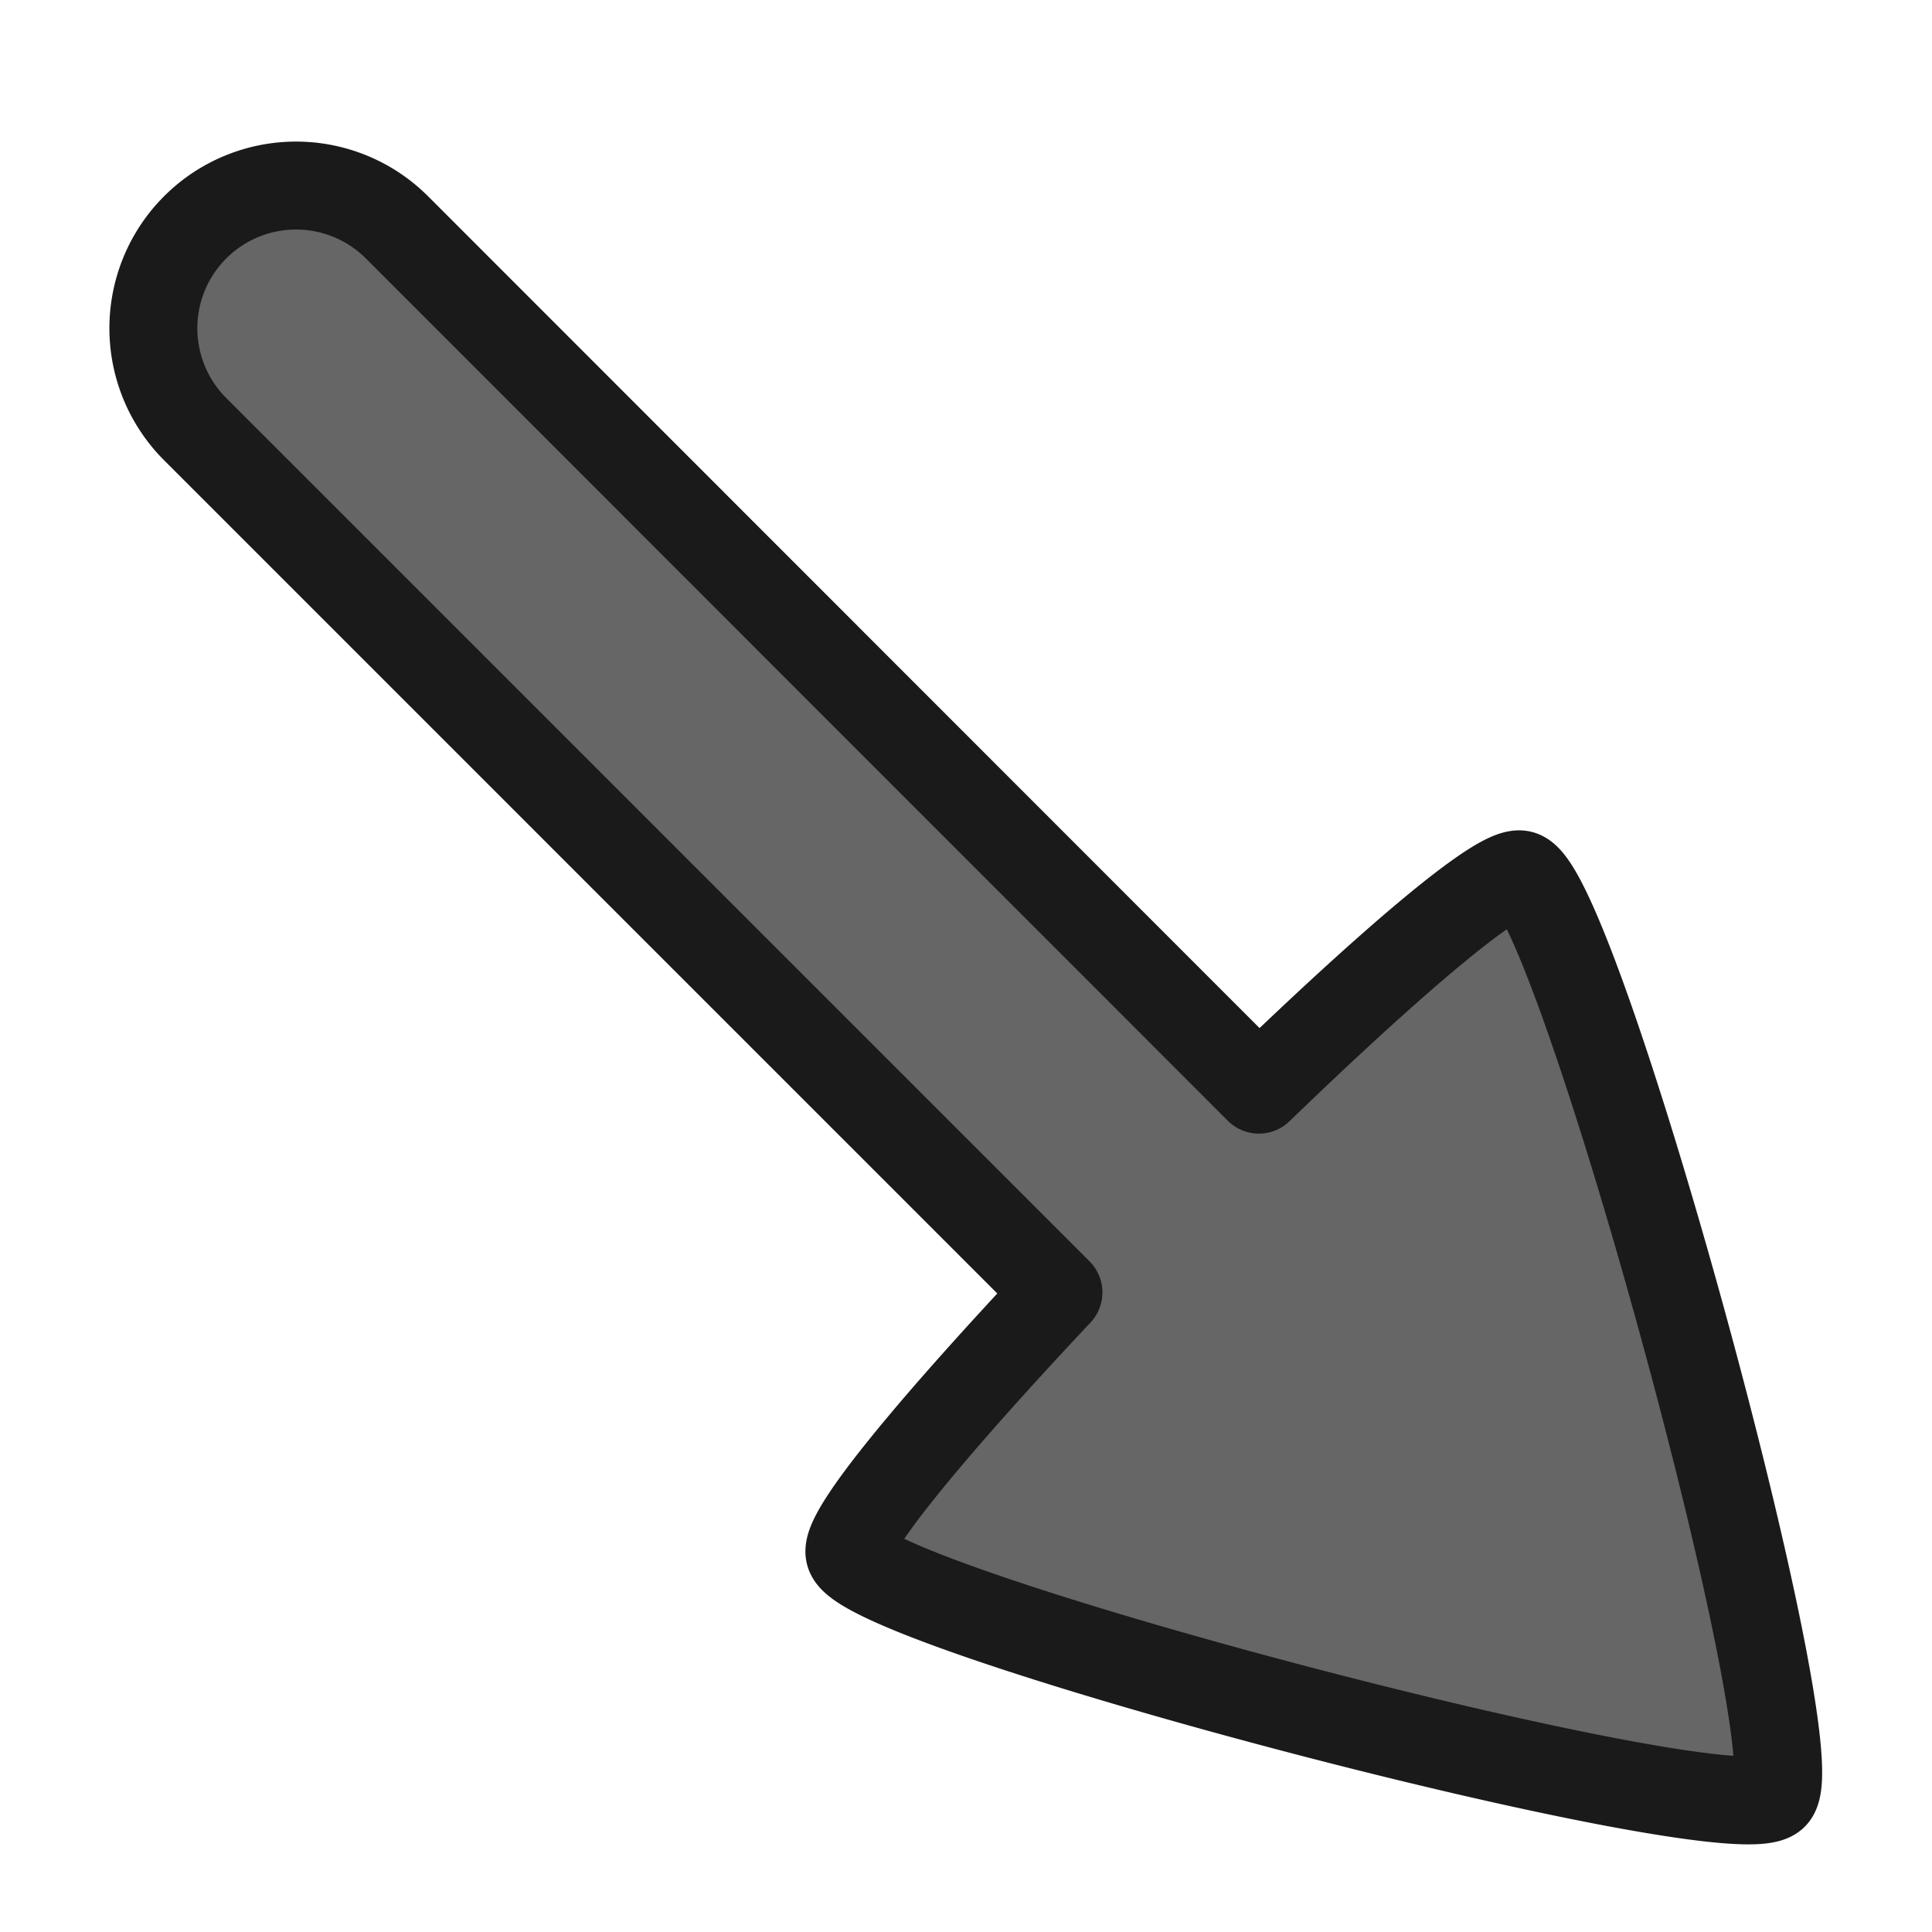 <svg viewBox="0 0 5.821 5.821" height="22" width="22" xmlns:xlink="http://www.w3.org/1999/xlink" xmlns="http://www.w3.org/2000/svg"><defs><linearGradient id="D"><stop style="stop-color:#3689e6;stop-opacity:1" offset="0"/><stop style="stop-color:#64baff;stop-opacity:1" offset="1"/></linearGradient><linearGradient xlink:href="#D" id="r" gradientUnits="userSpaceOnUse" x1="13.013" y1="19.627" x2="13.071" y2="-2.197"/><linearGradient xlink:href="#D" id="s" x1="15.897" y1="20.63" x2="15.94" y2="0" gradientUnits="userSpaceOnUse"/><linearGradient id="O"><stop style="stop-color:#c6f27b;stop-opacity:1" offset="0"/><stop style="stop-color:#93d049;stop-opacity:1" offset="1"/></linearGradient><linearGradient id="N"><stop style="stop-color:#c396eb;stop-opacity:1" offset="0"/><stop style="stop-color:#9d68d7;stop-opacity:1" offset="1"/></linearGradient><linearGradient id="a"><stop offset="0" style="stop-color:#cdf87e;stop-opacity:1"/><stop offset=".262" style="stop-color:#a2e34f;stop-opacity:1"/><stop offset=".661" style="stop-color:#68b723;stop-opacity:1"/><stop offset="1" style="stop-color:#1d7e0d;stop-opacity:1"/></linearGradient><linearGradient id="E"><stop style="stop-color:#fff;stop-opacity:1" offset="0"/><stop style="stop-color:#fff;stop-opacity:.235" offset=".002"/><stop style="stop-color:#fff;stop-opacity:.157" offset=".392"/><stop style="stop-color:#fff;stop-opacity:.392" offset="1"/></linearGradient><linearGradient id="F"><stop offset="0" style="stop-color:#000;stop-opacity:0"/><stop offset=".5" style="stop-color:#000;stop-opacity:1"/><stop offset="1" style="stop-color:#000;stop-opacity:0"/></linearGradient><linearGradient id="b"><stop offset="0" style="stop-color:#000;stop-opacity:1"/><stop offset="1" style="stop-color:#000;stop-opacity:0"/></linearGradient><linearGradient id="G"><stop offset="0" style="stop-color:#f4f4f4;stop-opacity:1"/><stop offset="1" style="stop-color:#dbdbdb;stop-opacity:1"/></linearGradient><linearGradient id="H"><stop style="stop-color:#fff;stop-opacity:1" offset="0"/><stop style="stop-color:#fff;stop-opacity:.235" offset="0"/><stop style="stop-color:#fff;stop-opacity:.157" offset="1"/><stop style="stop-color:#fff;stop-opacity:.392" offset="1"/></linearGradient><linearGradient id="I"><stop style="stop-color:#000;stop-opacity:.318" offset="0"/><stop style="stop-color:#000;stop-opacity:.24" offset="1"/></linearGradient><linearGradient id="J"><stop style="stop-color:#ffa154;stop-opacity:1" offset="0"/><stop style="stop-color:#cc3b02;stop-opacity:1" offset="1"/></linearGradient><linearGradient id="M"><stop offset="0" style="stop-color:#93d049;stop-opacity:1"/><stop offset="1" style="stop-color:#378a04;stop-opacity:1"/></linearGradient><linearGradient id="K"><stop style="stop-color:#fff;stop-opacity:1" offset="0"/><stop style="stop-color:#fff;stop-opacity:.235" offset=".063"/><stop style="stop-color:#fff;stop-opacity:.157" offset=".951"/><stop style="stop-color:#fff;stop-opacity:.392" offset="1"/></linearGradient><linearGradient id="c"><stop style="stop-color:#181818;stop-opacity:1" offset="0"/><stop style="stop-color:#181818;stop-opacity:0" offset="1"/></linearGradient><linearGradient id="L"><stop style="stop-color:#181818;stop-opacity:0" offset="0"/><stop style="stop-color:#181818;stop-opacity:1" offset=".5"/><stop style="stop-color:#181818;stop-opacity:0" offset="1"/></linearGradient><linearGradient xlink:href="#N" id="aF" gradientUnits="userSpaceOnUse" x1="61.558" y1="194.856" x2="176.621" y2="55.669"/><linearGradient xlink:href="#O" id="aG" gradientUnits="userSpaceOnUse" x1="128.265" y1="22.77" x2="133.458" y2="228.819"/><linearGradient id="P"><stop style="stop-color:#fff;stop-opacity:1" offset="0"/><stop style="stop-color:#fff;stop-opacity:.235" offset=".063"/><stop style="stop-color:#fff;stop-opacity:.157" offset=".951"/><stop style="stop-color:#fff;stop-opacity:.392" offset="1"/></linearGradient><linearGradient id="Q"><stop offset="0" style="stop-color:#f282f1;stop-opacity:1"/><stop offset="1" style="stop-color:#a56de2;stop-opacity:1"/></linearGradient><linearGradient id="R"><stop style="stop-color:#770087;stop-opacity:1" offset="0"/><stop style="stop-color:#452981;stop-opacity:1" offset="1"/></linearGradient><linearGradient id="S"><stop style="stop-color:#a00" offset="0"/><stop style="stop-color:#a00;stop-opacity:0" offset="1"/></linearGradient><linearGradient id="d"><stop offset="0" style="stop-color:#737373;stop-opacity:1"/><stop offset=".262" style="stop-color:#636363;stop-opacity:1"/><stop offset=".705" style="stop-color:#4b4b4b;stop-opacity:1"/><stop offset="1" style="stop-color:#3f3f3f;stop-opacity:1"/></linearGradient><linearGradient id="aa"><stop offset="0" style="stop-color:#0d52bf;stop-opacity:1"/><stop offset="1" style="stop-color:#3689e6;stop-opacity:.994"/></linearGradient><linearGradient id="W"><stop offset="0" style="stop-color:#efdfc4;stop-opacity:1"/><stop offset="1" style="stop-color:#e9c998;stop-opacity:1"/></linearGradient><linearGradient id="U"><stop style="stop-color:#fff;stop-opacity:1" offset="0"/><stop style="stop-color:#fff;stop-opacity:.235" offset=".003"/><stop style="stop-color:#fff;stop-opacity:.157" offset=".99"/><stop style="stop-color:#fff;stop-opacity:.392" offset="1"/></linearGradient><linearGradient id="T"><stop style="stop-color:#f9f9f9;stop-opacity:1" offset="0"/><stop style="stop-color:#d8d8d8;stop-opacity:1" offset="1"/></linearGradient><linearGradient id="V"><stop style="stop-color:#fff;stop-opacity:1" offset="0"/><stop style="stop-color:#fff;stop-opacity:.235" offset=".024"/><stop style="stop-color:#fff;stop-opacity:.157" offset=".979"/><stop style="stop-color:#fff;stop-opacity:.392" offset="1"/></linearGradient><linearGradient id="X"><stop style="stop-color:#efdfc4;stop-opacity:1" offset="0"/><stop style="stop-color:#e7c591;stop-opacity:1" offset="1"/></linearGradient><linearGradient xlink:href="#X" id="t" gradientUnits="userSpaceOnUse" gradientTransform="matrix(.063 0 0 .061 -17.463 13.153)" x1="413.606" y1="8.127" x2="413.606" y2="130.485"/><linearGradient xlink:href="#T" id="u" gradientUnits="userSpaceOnUse" gradientTransform="translate(-17.508 6.285) scale(.344)" x1="63.378" y1="20.874" x2="63.344" y2="23.727"/><linearGradient y2="130.485" x2="413.606" y1="8.127" x1="413.606" gradientTransform="matrix(.063 0 0 .061 15.472 13.194)" gradientUnits="userSpaceOnUse" id="v" xlink:href="#W"/><linearGradient y2="23.727" x2="63.344" y1="20.874" x1="63.378" gradientTransform="translate(15.386 6.33) scale(.344)" gradientUnits="userSpaceOnUse" id="w" xlink:href="#T"/><linearGradient id="Y"><stop style="stop-color:#fff;stop-opacity:1" offset="0"/><stop style="stop-color:#fff;stop-opacity:.235" offset=".012"/><stop style="stop-color:#fff;stop-opacity:.157" offset=".989"/><stop style="stop-color:#fff;stop-opacity:.392" offset="1"/></linearGradient><linearGradient id="Z"><stop offset="0" style="stop-color:#000;stop-opacity:.239"/><stop offset="1" style="stop-color:#000;stop-opacity:.318"/></linearGradient><linearGradient y2="-20.805" x2="-13.74" y1="12.937" x1="-14.282" gradientUnits="userSpaceOnUse" id="x" xlink:href="#aa"/><linearGradient xlink:href="#G" id="y" gradientUnits="userSpaceOnUse" gradientTransform="matrix(.442 0 0 .435 22.121 -.095)" x1="25.132" y1=".985" x2="25.132" y2="47.013"/><linearGradient id="ay"><stop style="stop-color:#fff;stop-opacity:1" offset="0"/><stop style="stop-color:#fff;stop-opacity:.235" offset=".438"/><stop style="stop-color:#fff;stop-opacity:.157" offset=".623"/><stop style="stop-color:#fff;stop-opacity:.392" offset="1"/></linearGradient><linearGradient id="aw"><stop style="stop-color:#fff;stop-opacity:1" offset="0"/><stop style="stop-color:#fff;stop-opacity:.235" offset=".325"/><stop style="stop-color:#fff;stop-opacity:.157" offset=".499"/><stop style="stop-color:#fff;stop-opacity:.392" offset="1"/></linearGradient><linearGradient id="f"><stop offset="0" style="stop-color:#a60101;stop-opacity:1"/><stop offset="1" style="stop-color:#5f0101;stop-opacity:1"/></linearGradient><linearGradient id="ab"><stop offset="0" style="stop-color:#444;stop-opacity:1"/><stop offset="1" style="stop-color:#9e9e9e;stop-opacity:1"/></linearGradient><linearGradient id="e"><stop offset="0" style="stop-color:#d1d1d1;stop-opacity:1"/><stop offset="1" style="stop-color:#eaeaea;stop-opacity:1"/></linearGradient><linearGradient id="ac"><stop offset="0" style="stop-color:#fff;stop-opacity:1"/><stop offset="1" style="stop-color:#fff;stop-opacity:0"/></linearGradient><linearGradient id="g"><stop offset="0" style="stop-color:#f8b17e;stop-opacity:1"/><stop offset=".262" style="stop-color:#e35d4f;stop-opacity:1"/><stop offset=".661" style="stop-color:#c6262e;stop-opacity:1"/><stop offset="1" style="stop-color:#690b54;stop-opacity:1"/></linearGradient><linearGradient id="ad"><stop offset="0" style="stop-color:#791235;stop-opacity:1"/><stop offset="1" style="stop-color:#dd3b27;stop-opacity:1"/></linearGradient><linearGradient id="ae"><stop offset="0" style="stop-color:#000;stop-opacity:.34"/><stop offset="1" style="stop-color:#000;stop-opacity:.247"/></linearGradient><linearGradient id="af"><stop offset="0" style="stop-color:#fff;stop-opacity:1"/><stop offset=".512" style="stop-color:#fff;stop-opacity:.235"/><stop offset=".585" style="stop-color:#fff;stop-opacity:.157"/><stop offset="1" style="stop-color:#fff;stop-opacity:.392"/></linearGradient><linearGradient id="ag"><stop offset="0" style="stop-color:#e2b369;stop-opacity:1"/><stop offset="1" style="stop-color:#c79b55;stop-opacity:1"/></linearGradient><linearGradient id="ah"><stop style="stop-color:#fff;stop-opacity:1" offset="0"/><stop style="stop-color:#fff;stop-opacity:.235" offset=".062"/><stop style="stop-color:#fff;stop-opacity:.157" offset=".963"/><stop style="stop-color:#fff;stop-opacity:.392" offset="1"/></linearGradient><linearGradient id="aj"><stop style="stop-color:#fff3cb;stop-opacity:1" offset="0"/><stop style="stop-color:#fdde76;stop-opacity:1" offset=".262"/><stop style="stop-color:#f9c440;stop-opacity:1" offset=".661"/><stop style="stop-color:#e48b20;stop-opacity:1" offset="1"/></linearGradient><linearGradient id="ak"><stop offset="0" style="stop-color:#fafafa;stop-opacity:1"/><stop offset="1" style="stop-color:#fff;stop-opacity:0"/></linearGradient><linearGradient id="an"><stop style="stop-color:#9bdb4d;stop-opacity:1" offset="0"/><stop style="stop-color:#68b723;stop-opacity:1" offset="1"/></linearGradient><linearGradient id="al"><stop offset="0" style="stop-color:#fff5ef;stop-opacity:1"/><stop offset="1" style="stop-color:#fef8dd;stop-opacity:1"/></linearGradient><linearGradient id="h"><stop offset="0" style="stop-color:#ffcd7d;stop-opacity:1"/><stop offset=".262" style="stop-color:#fc8f36;stop-opacity:1"/><stop offset=".705" style="stop-color:#e23a0e;stop-opacity:1"/><stop offset="1" style="stop-color:#ac441f;stop-opacity:1"/></linearGradient><linearGradient id="i"><stop style="stop-color:#d1ff82;stop-opacity:1" offset="0"/><stop style="stop-color:#9bdb4d;stop-opacity:1" offset=".262"/><stop style="stop-color:#68b723;stop-opacity:1" offset=".661"/><stop style="stop-color:#3a9104;stop-opacity:1" offset="1"/></linearGradient><linearGradient id="am"><stop style="stop-color:#fff;stop-opacity:1" offset="0"/><stop style="stop-color:#fff;stop-opacity:.235" offset=".333"/><stop style="stop-color:#fff;stop-opacity:.157" offset=".951"/><stop style="stop-color:#fff;stop-opacity:.392" offset="1"/></linearGradient><linearGradient id="j"><stop style="stop-color:#8cd5ff;stop-opacity:1" offset="0"/><stop style="stop-color:#64baff;stop-opacity:1" offset=".262"/><stop style="stop-color:#3689e6;stop-opacity:1" offset=".705"/><stop style="stop-color:#0d52bf;stop-opacity:1" offset="1"/></linearGradient><linearGradient xlink:href="#an" id="z" gradientUnits="userSpaceOnUse" gradientTransform="matrix(1.085 0 0 1 -2.654 0)" x1="28.189" y1="-12.359" x2="32.973" y2="-12.319"/><linearGradient xlink:href="#an" id="A" gradientUnits="userSpaceOnUse" gradientTransform="matrix(1.085 0 0 1 -2.654 0)" x1="29.528" y1="-15.49" x2="33.225" y2="-15.428"/><linearGradient xlink:href="#an" id="B" gradientUnits="userSpaceOnUse" gradientTransform="matrix(1.085 0 0 1 -2.654 0)" x1="26.65" y1="-18.621" x2="33.809" y2="-18.669"/><linearGradient xlink:href="#an" id="C" gradientUnits="userSpaceOnUse" gradientTransform="matrix(1.085 0 0 1 -2.654 0)" x1="25.133" y1="-21.753" x2="34.488" y2="-21.71"/><linearGradient id="ao"><stop offset="0" style="stop-color:#fafafa;stop-opacity:1"/><stop offset="1" style="stop-color:#e2e1de;stop-opacity:1"/></linearGradient><linearGradient id="av"><stop offset="0" style="stop-color:#fff;stop-opacity:1"/><stop offset=".038" style="stop-color:#fff;stop-opacity:.235"/><stop offset=".926" style="stop-color:#fff;stop-opacity:.157"/><stop offset="1" style="stop-color:#fff;stop-opacity:.392"/></linearGradient><linearGradient id="ar"><stop style="stop-color:#000;stop-opacity:1" offset="0"/><stop style="stop-color:#000;stop-opacity:.474" offset="1"/></linearGradient><linearGradient id="aq"><stop style="stop-color:#fff;stop-opacity:1" offset="0"/><stop style="stop-color:#fff;stop-opacity:.235" offset=".038"/><stop style="stop-color:#fff;stop-opacity:.157" offset=".885"/><stop style="stop-color:#fff;stop-opacity:.392" offset="1"/></linearGradient><linearGradient id="ap"><stop style="stop-color:#fff;stop-opacity:1" offset="0"/><stop style="stop-color:#fff;stop-opacity:.235" offset=".038"/><stop style="stop-color:#fff;stop-opacity:.157" offset=".967"/><stop style="stop-color:#fff;stop-opacity:.392" offset="1"/></linearGradient><linearGradient id="as"><stop style="stop-color:#918e88;stop-opacity:1" offset="0"/><stop style="stop-color:#605c58;stop-opacity:1" offset="1"/></linearGradient><linearGradient id="au"><stop style="stop-color:#5e5750;stop-opacity:1" offset="0"/><stop style="stop-color:#756d65;stop-opacity:1" offset="1"/></linearGradient><linearGradient id="at"><stop style="stop-color:#dad7bd;stop-opacity:1" offset="0"/><stop style="stop-color:#e8e5d4;stop-opacity:1" offset="1"/></linearGradient><linearGradient id="aB"><stop offset="0" style="stop-color:#fff;stop-opacity:1"/><stop offset="0" style="stop-color:#fff;stop-opacity:.235"/><stop offset="1" style="stop-color:#fff;stop-opacity:.157"/><stop offset="1" style="stop-color:#fff;stop-opacity:.392"/></linearGradient><linearGradient id="aA"><stop style="stop-color:#fff;stop-opacity:1" offset="0"/><stop style="stop-color:#fff;stop-opacity:.235" offset=".035"/><stop style="stop-color:#fff;stop-opacity:.157" offset=".964"/><stop style="stop-color:#fff;stop-opacity:.392" offset="1"/></linearGradient><linearGradient id="o"><stop offset="0" style="stop-color:#90dbec;stop-opacity:1"/><stop offset=".262" style="stop-color:#55c1ec;stop-opacity:1"/><stop offset=".705" style="stop-color:#3689e6;stop-opacity:1"/><stop offset="1" style="stop-color:#2b63a0;stop-opacity:1"/></linearGradient><linearGradient id="aC"><stop offset="0" style="stop-color:#feaf9d;stop-opacity:1"/><stop offset="1" style="stop-color:#7f4a98;stop-opacity:1"/></linearGradient><linearGradient id="p"><stop offset="0" style="stop-color:#ffe6ab;stop-opacity:1"/><stop style="stop-color:#ffea8a;stop-opacity:.639" offset=".82"/><stop offset="1" style="stop-color:#e6ff4d;stop-opacity:0"/></linearGradient><linearGradient id="aD"><stop style="stop-color:#fff;stop-opacity:1" offset="0"/><stop style="stop-color:#fff;stop-opacity:.235" offset=".508"/><stop style="stop-color:#fff;stop-opacity:.157" offset=".835"/><stop style="stop-color:#fff;stop-opacity:.392" offset="1"/></linearGradient><linearGradient id="q"><stop style="stop-color:#f89b7e;stop-opacity:1" offset="0"/><stop style="stop-color:#e35d4f;stop-opacity:1" offset=".262"/><stop style="stop-color:#c6262e;stop-opacity:1" offset=".661"/><stop style="stop-color:#690b2c;stop-opacity:1" offset="1"/></linearGradient><linearGradient id="aE"><stop offset="0" style="stop-color:#fff;stop-opacity:1"/><stop offset=".012" style="stop-color:#fff;stop-opacity:.235"/><stop offset=".988" style="stop-color:#fff;stop-opacity:.157"/><stop offset="1" style="stop-color:#fff;stop-opacity:.392"/></linearGradient><radialGradient gradientTransform="matrix(0 1.232 -1.626 0 18.487 -28.722)" gradientUnits="userSpaceOnUse" id="ai" r="20.397" cy="3.99" cx="23.896"><stop offset="0" style="stop-color:#fff;stop-opacity:1"/><stop offset=".066" style="stop-color:#ddd;stop-opacity:1"/><stop offset=".661" style="stop-color:#abacae;stop-opacity:1"/><stop offset="1" style="stop-color:#89898b;stop-opacity:1"/></radialGradient><radialGradient cx="23.896" cy="3.99" r="20.397" id="k" gradientUnits="userSpaceOnUse" gradientTransform="matrix(0 1.232 -1.626 0 18.487 -28.722)"><stop style="stop-color:#fff;stop-opacity:1" offset="0"/><stop style="stop-color:#ddd;stop-opacity:1" offset=".262"/><stop style="stop-color:#abacae;stop-opacity:1" offset=".661"/><stop style="stop-color:#89898b;stop-opacity:1" offset="1"/></radialGradient><radialGradient cx="23.896" cy="3.99" r="20.397" id="ax" gradientUnits="userSpaceOnUse" gradientTransform="matrix(0 1.232 -1.626 0 18.487 -28.722)"><stop style="stop-color:#fff;stop-opacity:1" offset="0"/><stop style="stop-color:#ddd;stop-opacity:1" offset=".066"/><stop style="stop-color:#abacae;stop-opacity:1" offset=".661"/><stop style="stop-color:#89898b;stop-opacity:1" offset="1"/></radialGradient><radialGradient gradientTransform="matrix(0 1.232 -1.626 0 18.487 -28.722)" gradientUnits="userSpaceOnUse" id="l" r="20.397" cy="3.99" cx="23.896"><stop offset="0" style="stop-color:#fff;stop-opacity:1"/><stop offset=".262" style="stop-color:#ddd;stop-opacity:1"/><stop offset=".661" style="stop-color:#abacae;stop-opacity:1"/><stop offset="1" style="stop-color:#89898b;stop-opacity:1"/></radialGradient><radialGradient gradientTransform="matrix(0 1.232 -1.626 0 18.487 -28.722)" gradientUnits="userSpaceOnUse" id="az" r="20.397" cy="3.99" cx="23.896"><stop offset="0" style="stop-color:#fff;stop-opacity:1"/><stop offset=".066" style="stop-color:#ddd;stop-opacity:1"/><stop offset=".661" style="stop-color:#abacae;stop-opacity:1"/><stop offset="1" style="stop-color:#89898b;stop-opacity:1"/></radialGradient><radialGradient cx="23.896" cy="3.99" r="20.397" id="m" gradientUnits="userSpaceOnUse" gradientTransform="matrix(0 1.232 -1.626 0 18.487 -28.722)"><stop style="stop-color:#fff;stop-opacity:1" offset="0"/><stop style="stop-color:#ddd;stop-opacity:1" offset=".262"/><stop style="stop-color:#abacae;stop-opacity:1" offset=".661"/><stop style="stop-color:#89898b;stop-opacity:1" offset="1"/></radialGradient><radialGradient gradientTransform="matrix(0 1.232 -1.626 0 18.487 -28.722)" gradientUnits="userSpaceOnUse" id="n" r="20.397" cy="3.99" cx="23.896"><stop offset="0" style="stop-color:#fff;stop-opacity:1"/><stop offset=".262" style="stop-color:#ddd;stop-opacity:1"/><stop offset=".661" style="stop-color:#abacae;stop-opacity:1"/><stop offset="1" style="stop-color:#89898b;stop-opacity:1"/></radialGradient></defs><path style="fill:#666;fill-opacity:1;fill-rule:evenodd;stroke:none;stroke-width:23.581;stroke-linecap:round;stroke-linejoin:round;stroke-miterlimit:4;stroke-dasharray:none;stroke-dashoffset:0;stroke-opacity:1;paint-order:markers fill stroke" transform="rotate(134.663 -.652 1.771) scale(.061)" d="M-13.695-41.683c-1.405 2.435-45.446 2.435-46.852 0-1.405-2.434 20.615-40.575 23.426-40.575s24.832 38.14 23.426 40.575z"/><path style="fill:none;stroke:#666;stroke-width:.794;stroke-linecap:round;stroke-linejoin:miter;stroke-miterlimit:4;stroke-dasharray:none;stroke-opacity:1" d="m105.987 93.691 3.22 3.22" transform="translate(-105.095 -92.702)"/><path style="color:#000;font-style:normal;font-variant:normal;font-weight:400;font-stretch:normal;font-size:medium;line-height:normal;font-family:sans-serif;font-variant-ligatures:normal;font-variant-position:normal;font-variant-caps:normal;font-variant-numeric:normal;font-variant-alternates:normal;font-variant-east-asian:normal;font-feature-settings:normal;font-variation-settings:normal;text-indent:0;text-align:start;text-decoration:none;text-decoration-line:none;text-decoration-style:solid;text-decoration-color:#000;letter-spacing:normal;word-spacing:normal;text-transform:none;writing-mode:lr-tb;direction:ltr;text-orientation:mixed;dominant-baseline:auto;baseline-shift:baseline;text-anchor:start;white-space:normal;shape-padding:0;shape-margin:0;inline-size:0;clip-rule:nonzero;display:inline;overflow:visible;visibility:visible;isolation:auto;mix-blend-mode:normal;color-interpolation:sRGB;color-interpolation-filters:linearRGB;solid-color:#000;solid-opacity:1;vector-effect:none;fill:#666;fill-opacity:1;fill-rule:nonzero;stroke:none;stroke-linecap:round;stroke-linejoin:miter;stroke-miterlimit:4;stroke-dasharray:none;stroke-dashoffset:0;stroke-opacity:1;color-rendering:auto;image-rendering:auto;shape-rendering:auto;text-rendering:auto;enable-background:accumulate;stop-color:#000;stop-opacity:1;opacity:1" d="M105.98 93.295a.397.397 0 0 0-.273.115.397.397 0 0 0 0 .56l3.219 3.221a.397.397 0 0 0 .56 0 .397.397 0 0 0 0-.562l-3.218-3.219a.397.397 0 0 0-.288-.115z" transform="translate(-105.095 -92.702)"/><path style="fill:#666;fill-opacity:1;fill-rule:evenodd;stroke:none;stroke-width:23.581;stroke-linecap:round;stroke-linejoin:round;stroke-miterlimit:4;stroke-dasharray:none;stroke-dashoffset:0;stroke-opacity:1;paint-order:markers fill stroke" d="M-13.695-41.683c-1.405 2.435-45.446 2.435-46.852 0-1.405-2.434 20.615-40.575 23.426-40.575s24.832 38.14 23.426 40.575z" transform="rotate(134.663 -.652 1.771) scale(.061)"/><path style="fill:none;fill-opacity:1;fill-rule:evenodd;stroke:#1a1a1a;stroke-width:.265;stroke-linecap:round;stroke-linejoin:round;stroke-miterlimit:4;stroke-dasharray:none;stroke-dashoffset:0;stroke-opacity:1;paint-order:markers fill stroke" d="M105.684 93.386a.43.43 0 0 0 0 .61l2.6 2.6c-.36.383-.647.722-.629.787.046.167 2.662.851 2.784.729.12-.123-.594-2.731-.761-2.775-.067-.017-.407.278-.79.648l-2.596-2.597a.43.43 0 0 0-.608-.002z" transform="translate(-105.095 -92.702)"/></svg>